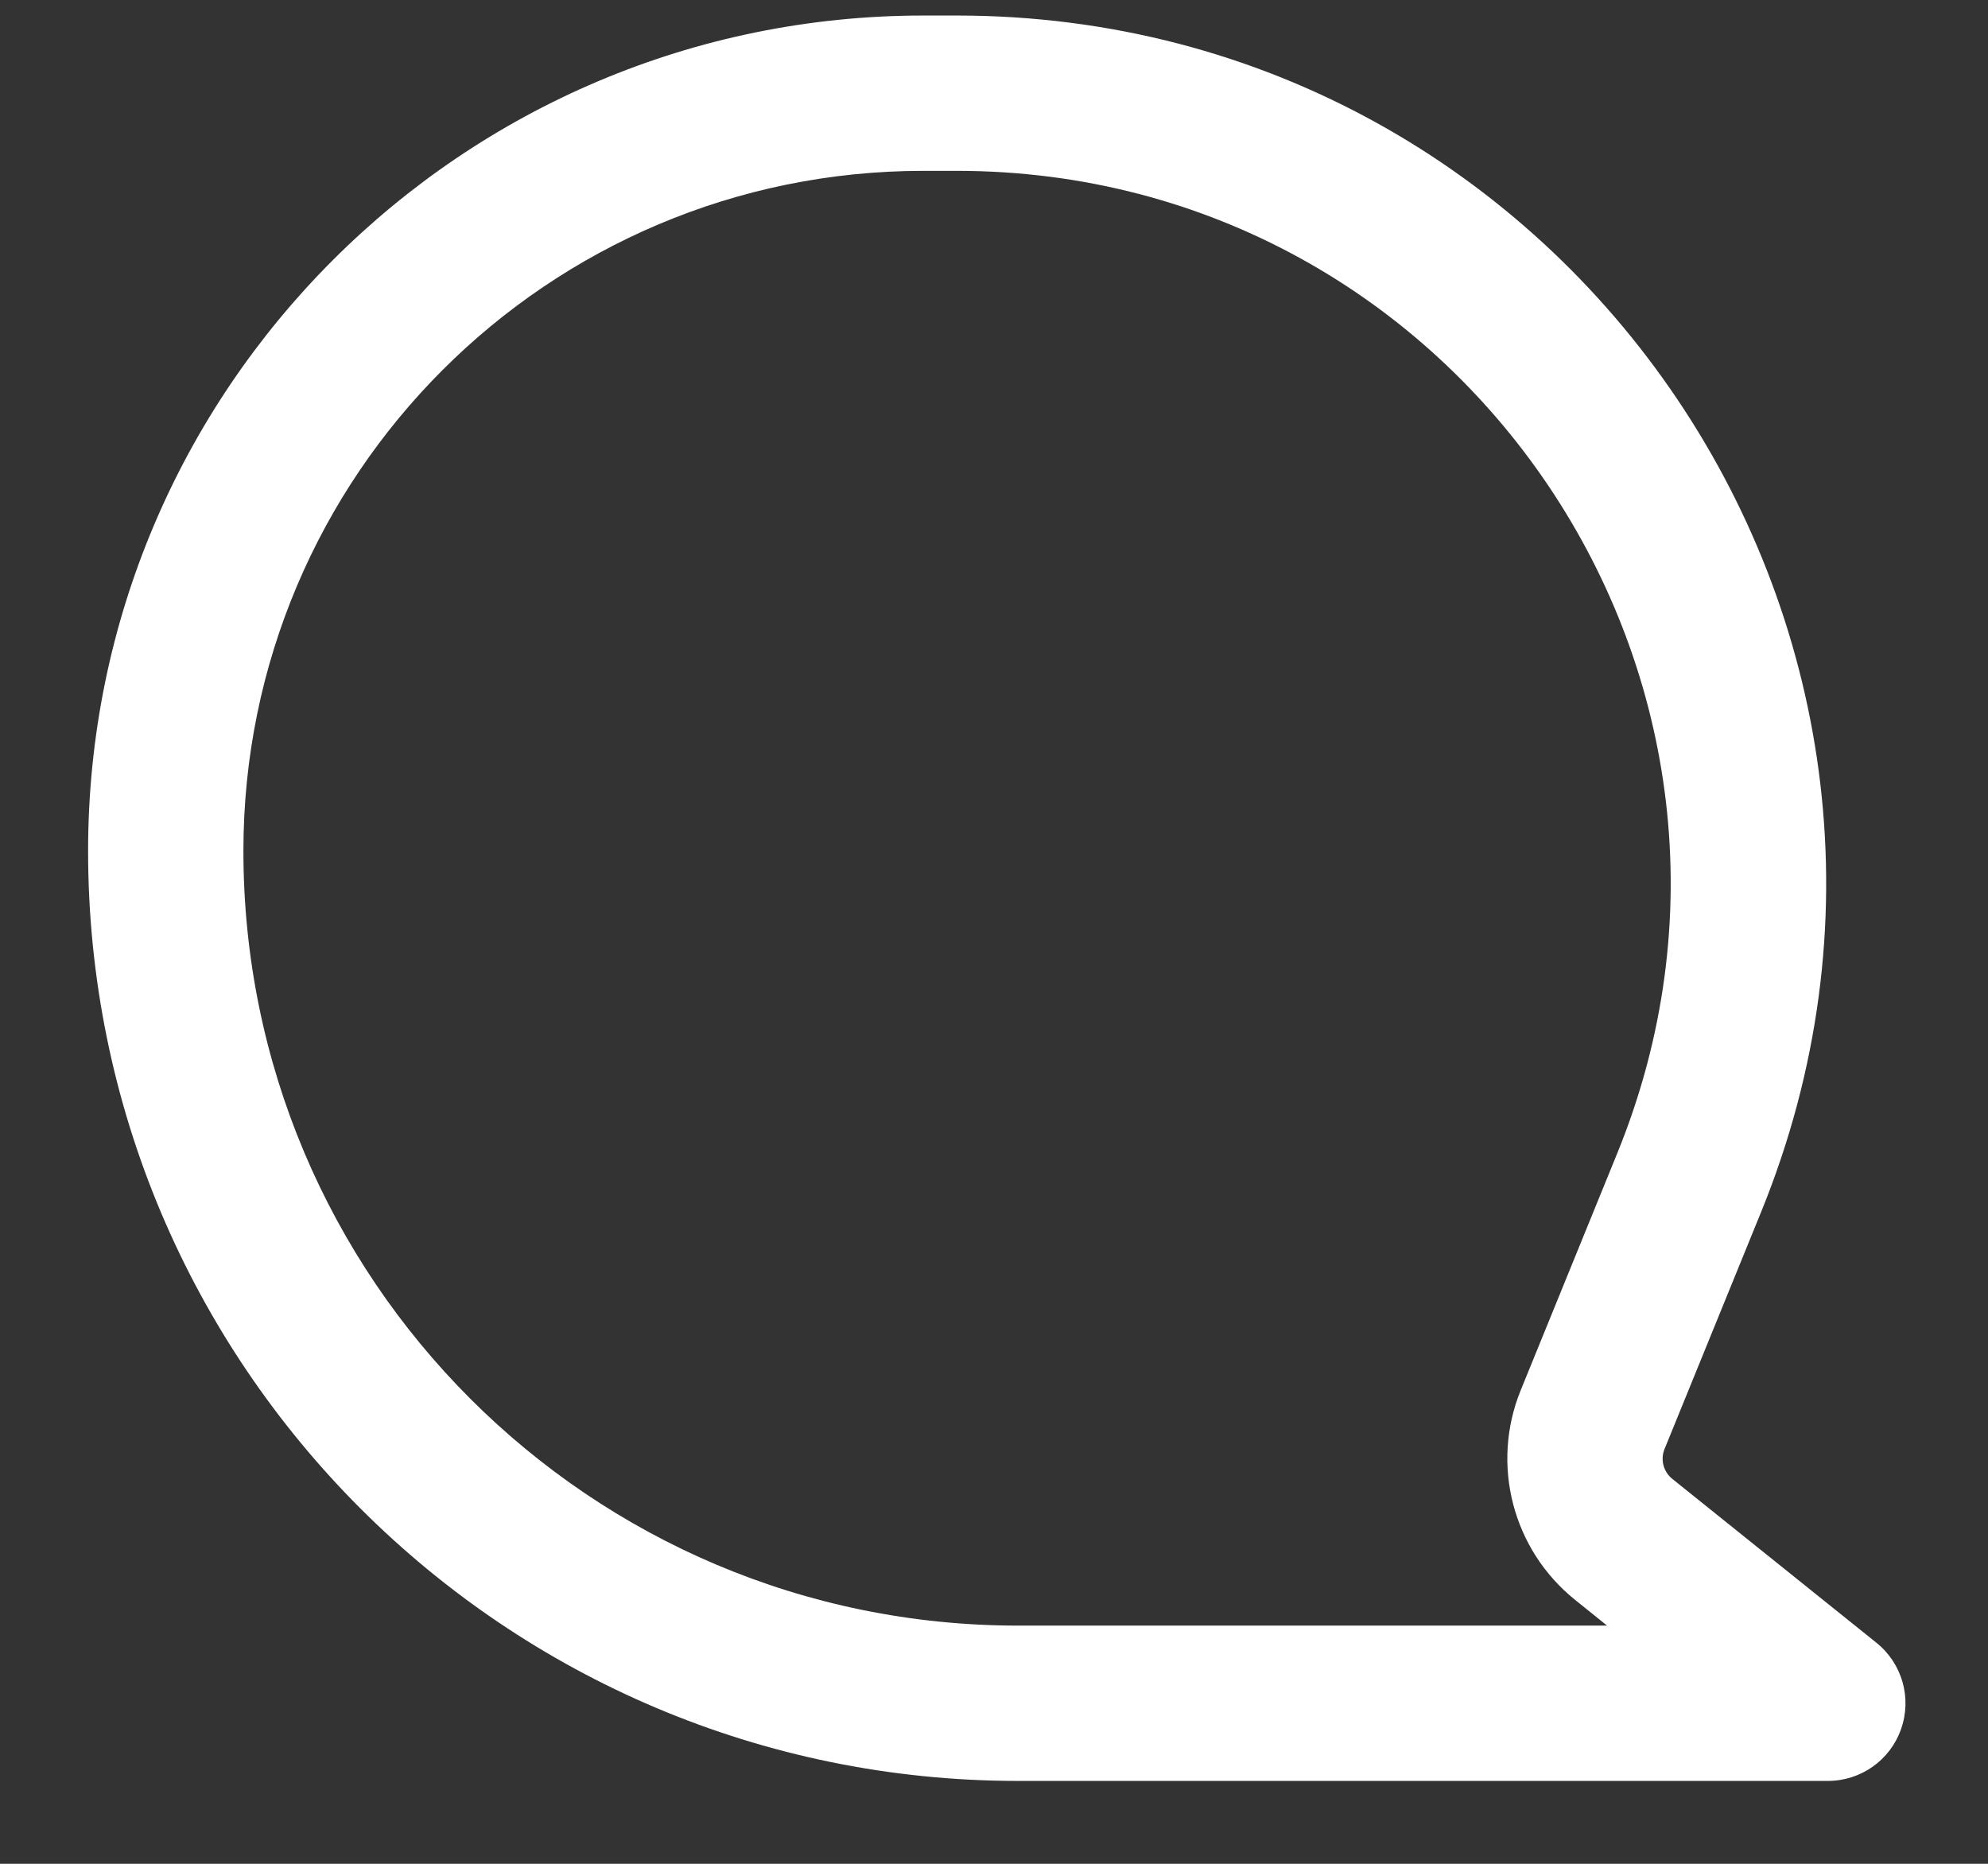 <svg width="16" height="15" viewBox="0 0 16 15" fill="none" xmlns="http://www.w3.org/2000/svg">
<rect x="0" y="0" width="16" height="15" fill="#333333" stroke="none"/>
<path fill-rule="evenodd" clip-rule="evenodd" d="M14.174 9.754C16.047 5.156 12.664 0.125 7.7 0.125H7.432C3.719 0.125 0.709 3.135 0.709 6.848C0.709 10.982 4.06 14.333 8.194 14.333H14.711C14.976 14.333 15.213 14.166 15.3 13.916C15.389 13.666 15.309 13.387 15.102 13.221L13.459 11.902C13.387 11.844 13.362 11.746 13.397 11.661L14.174 9.754ZM7.7 1.375C11.777 1.375 14.555 5.506 13.016 9.282L12.239 11.189C11.996 11.786 12.174 12.472 12.677 12.876L12.934 13.083H8.194C4.75 13.083 1.959 10.292 1.959 6.848C1.959 3.825 4.409 1.375 7.432 1.375H7.7Z" fill="white"/>
</svg>
